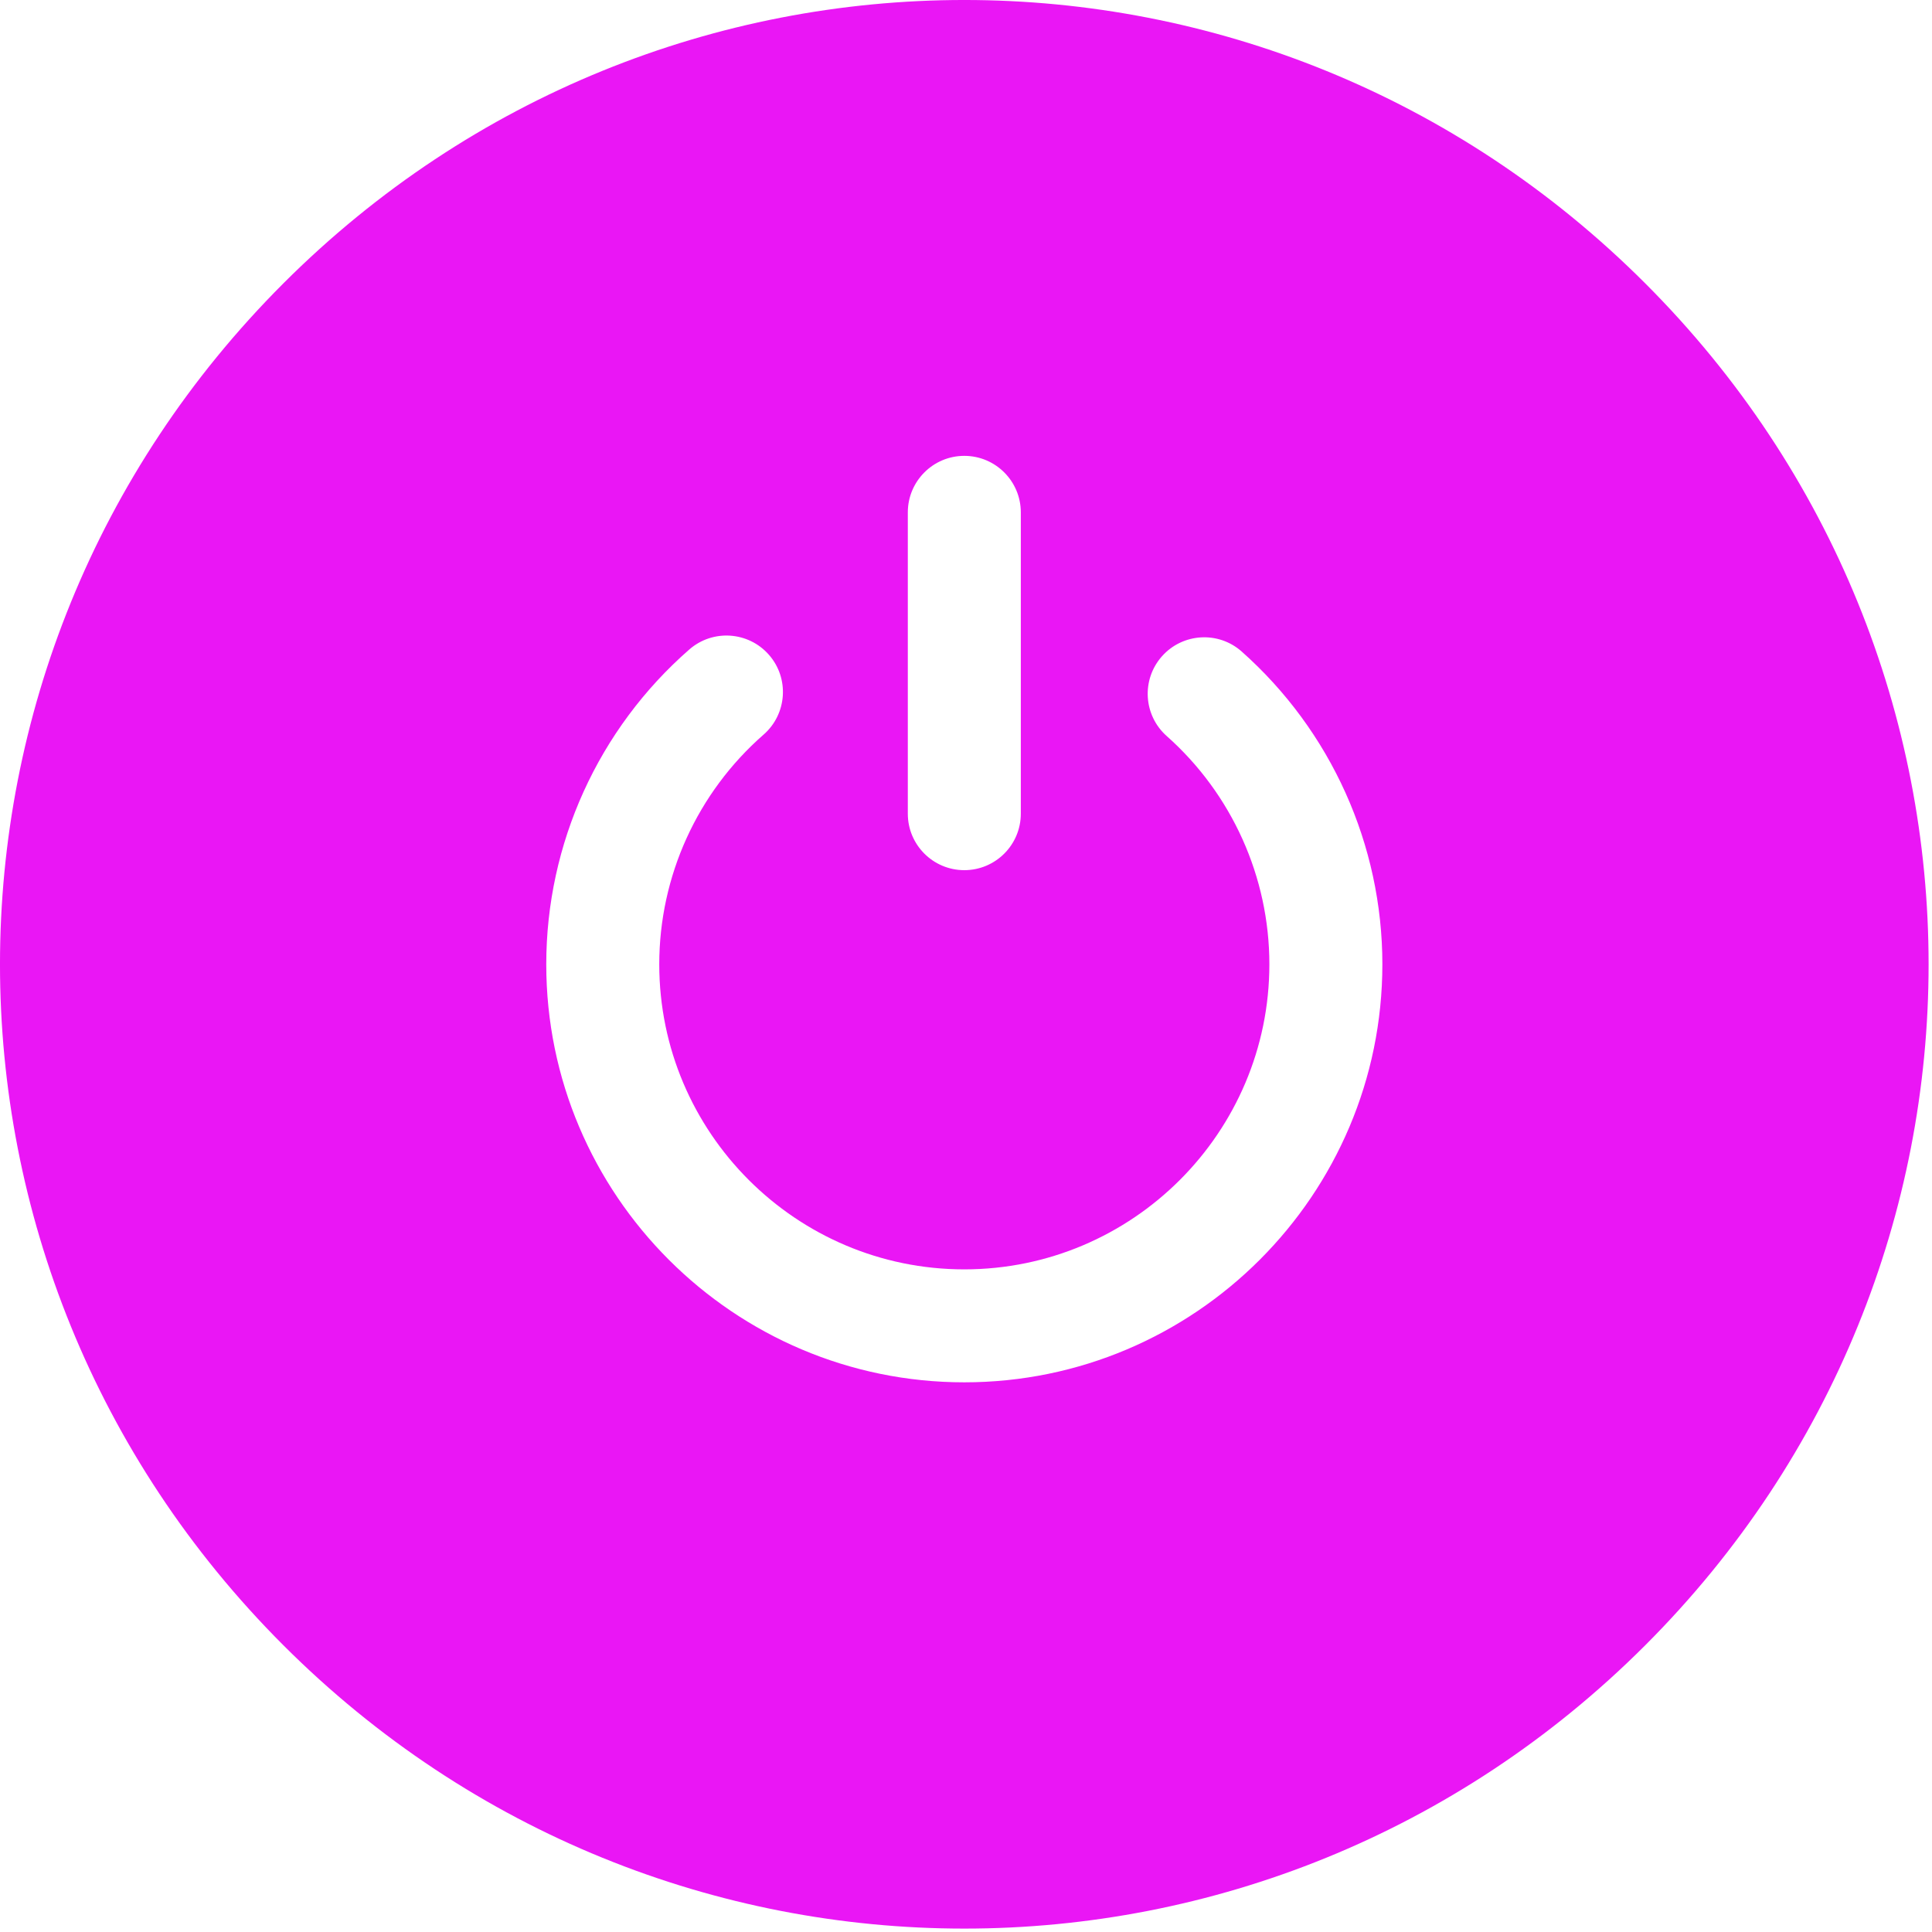 <svg width="43" height="43" viewBox="0 0 43 43" fill="none" xmlns="http://www.w3.org/2000/svg">
<path fill-rule="evenodd" clip-rule="evenodd" d="M36.618 6.307C28.211 -2.101 14.717 -2.104 6.307 6.307C-2.101 14.714 -2.104 28.208 6.307 36.618C14.714 45.025 28.208 45.028 36.618 36.618C45.025 28.211 45.028 14.717 36.618 6.307ZM20.205 11.404C20.205 10.71 20.768 10.146 21.462 10.146C22.157 10.146 22.72 10.71 22.72 11.404V18.11C22.72 18.804 22.157 19.367 21.462 19.367C20.768 19.367 20.205 18.804 20.205 18.11V11.404ZM12.158 21.462C12.158 26.593 16.332 30.766 21.462 30.766C26.593 30.766 30.766 26.593 30.767 21.462C30.767 18.804 29.625 16.267 27.636 14.501C27.117 14.04 26.322 14.088 25.861 14.607C25.4 15.127 25.448 15.921 25.967 16.382C27.419 17.671 28.252 19.523 28.252 21.462C28.252 25.206 25.206 28.252 21.462 28.252C17.719 28.252 14.673 25.206 14.673 21.462C14.673 19.503 15.52 17.64 16.996 16.349C17.518 15.892 17.572 15.097 17.115 14.575C16.658 14.052 15.863 13.999 15.341 14.456C13.318 16.224 12.158 18.778 12.158 21.462Z" fill="#ea16f5"/>
</svg>
